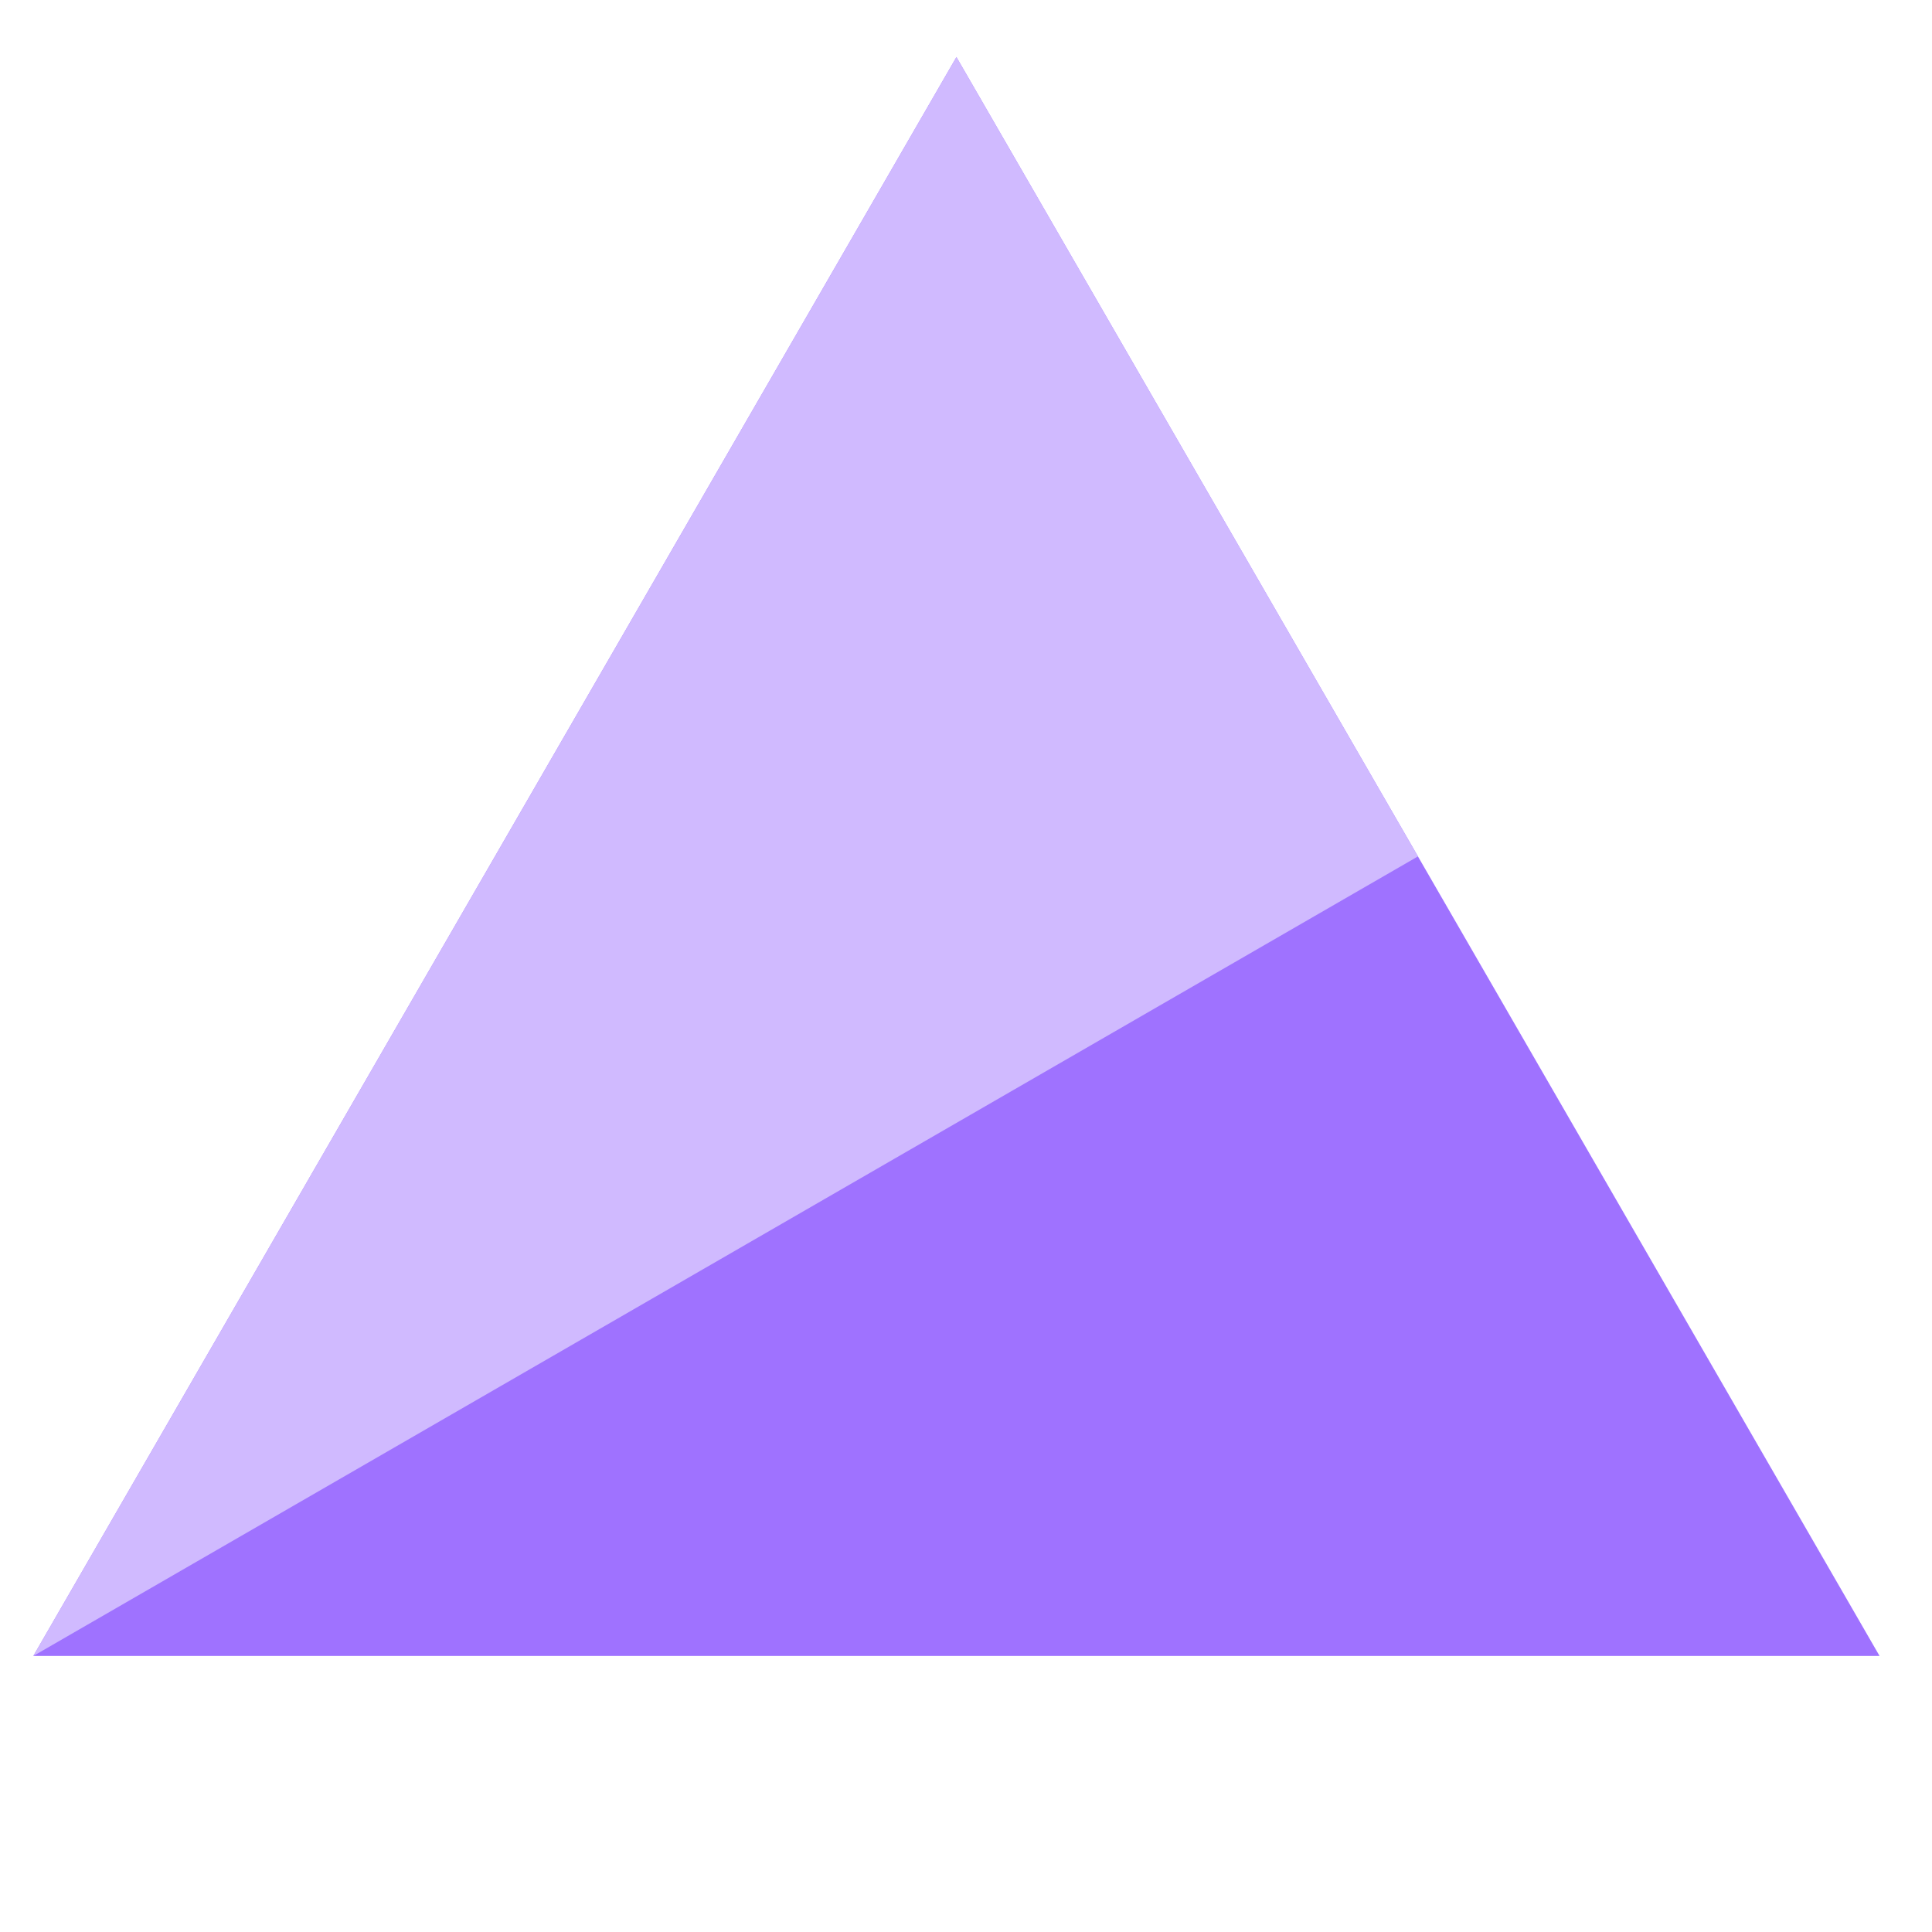 <svg class="icon" style="width: 1em;height: 1em;vertical-align: middle;fill: currentColor;overflow: hidden;" viewBox="0 0 1024 1024" version="1.1" xmlns="http://www.w3.org/2000/svg" p-id="3958"><path d="M17.655 877.692l489.278-847.448 489.278 847.448H17.655z" fill="#9F72FF" p-id="3959"></path><path d="M17.655 877.692l489.278-847.448L751.545 453.914 17.655 877.692z" fill="#D0BAFF" p-id="3960"></path></svg>